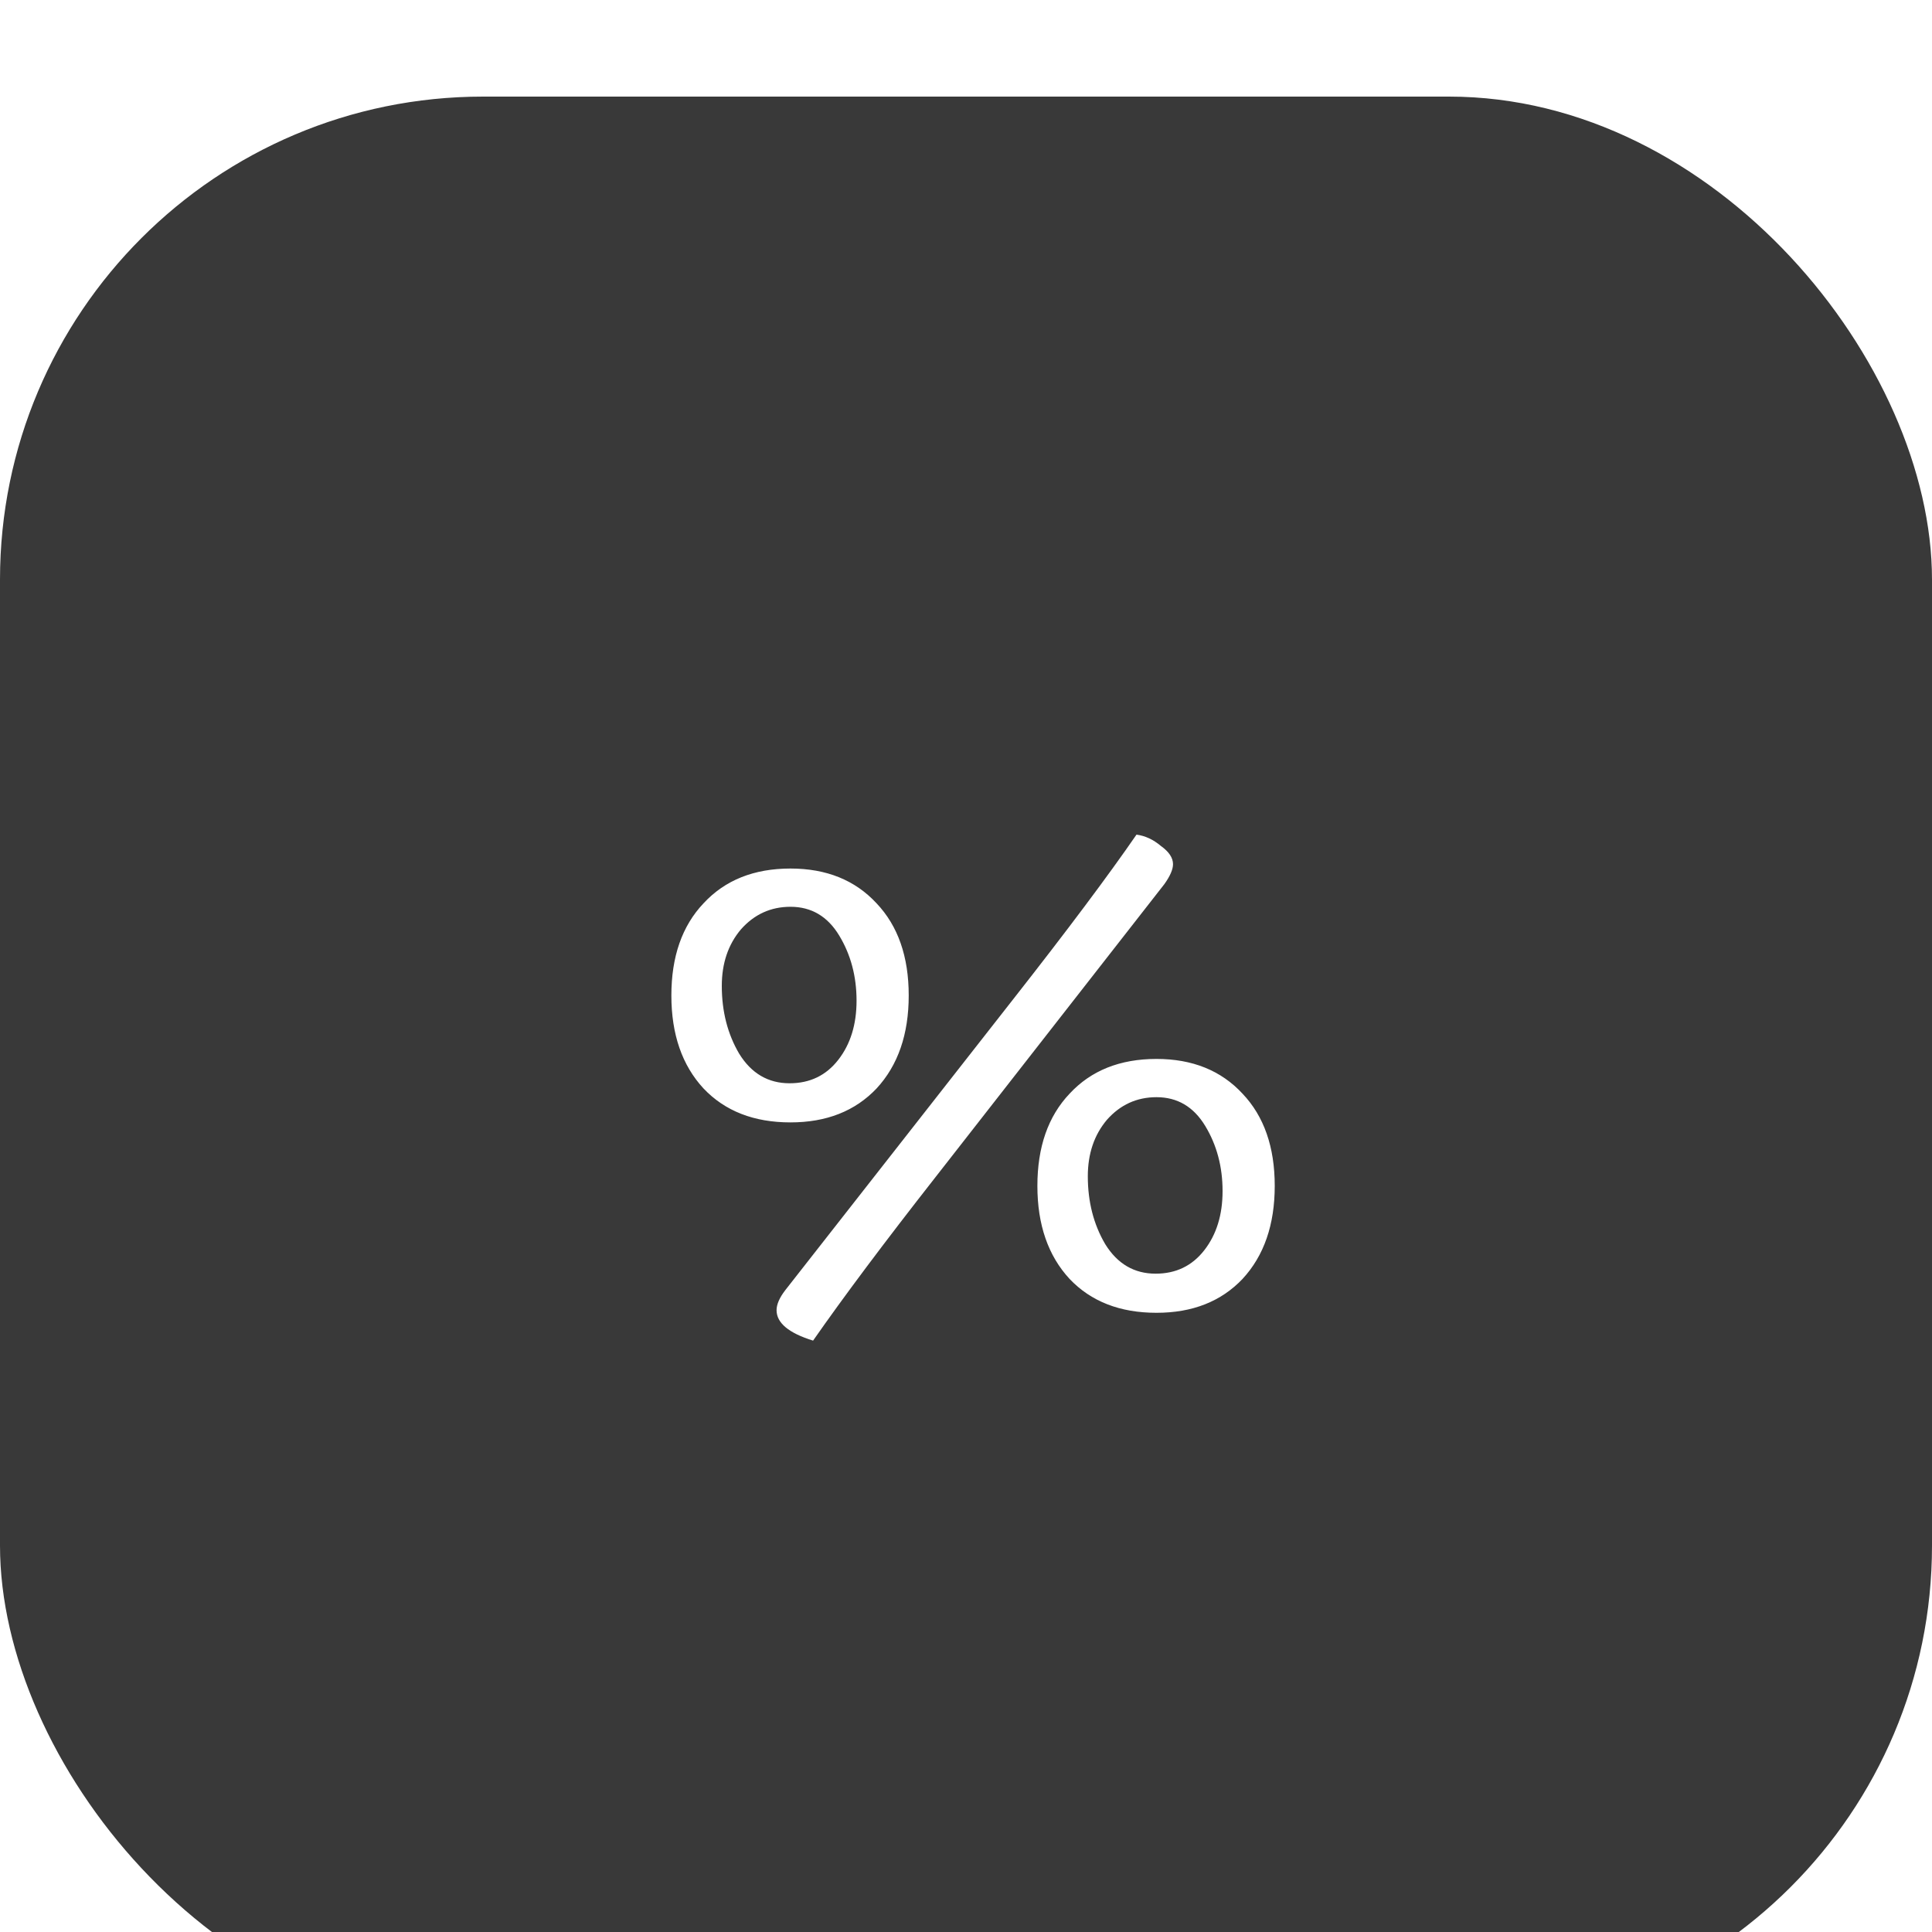 <svg width="80" height="80" viewBox="0 0 80 80" fill="none" xmlns="http://www.w3.org/2000/svg">
<g filter="url(#filter0_i_2_28)">
<rect width="80" height="80" rx="20" fill="#393939"/>
<path d="M47.888 50.36C46.376 50.36 45.176 49.892 44.288 48.956C43.4 47.996 42.956 46.712 42.956 45.104C42.956 43.496 43.4 42.224 44.288 41.288C45.176 40.328 46.376 39.848 47.888 39.848C49.376 39.848 50.564 40.328 51.452 41.288C52.34 42.224 52.784 43.496 52.784 45.104C52.784 46.712 52.34 47.996 51.452 48.956C50.564 49.892 49.376 50.36 47.888 50.36ZM50.624 45.32C50.624 44.312 50.384 43.412 49.904 42.62C49.424 41.828 48.752 41.432 47.888 41.432C47.072 41.432 46.388 41.744 45.836 42.368C45.308 42.992 45.044 43.772 45.044 44.708C45.044 45.764 45.284 46.7 45.764 47.516C46.268 48.332 46.964 48.74 47.852 48.74C48.692 48.74 49.364 48.416 49.868 47.768C50.372 47.12 50.624 46.304 50.624 45.32ZM32.516 49.424L42.02 37.292C44.204 34.508 45.884 32.264 47.06 30.56C47.42 30.608 47.756 30.764 48.068 31.028C48.404 31.268 48.572 31.52 48.572 31.784C48.572 32 48.452 32.276 48.212 32.612L38.708 44.78C36.62 47.444 34.94 49.688 33.668 51.512C32.66 51.2 32.156 50.78 32.156 50.252C32.156 50.012 32.276 49.736 32.516 49.424ZM32.732 42.476C31.22 42.476 30.02 42.008 29.132 41.072C28.244 40.112 27.8 38.828 27.8 37.22C27.8 35.612 28.244 34.34 29.132 33.404C30.02 32.444 31.22 31.964 32.732 31.964C34.22 31.964 35.408 32.444 36.296 33.404C37.184 34.34 37.628 35.612 37.628 37.22C37.628 38.828 37.184 40.112 36.296 41.072C35.408 42.008 34.22 42.476 32.732 42.476ZM35.468 37.436C35.468 36.428 35.228 35.528 34.748 34.736C34.268 33.944 33.596 33.548 32.732 33.548C31.916 33.548 31.232 33.86 30.68 34.484C30.152 35.108 29.888 35.888 29.888 36.824C29.888 37.88 30.128 38.816 30.608 39.632C31.112 40.448 31.808 40.856 32.696 40.856C33.536 40.856 34.208 40.532 34.712 39.884C35.216 39.236 35.468 38.42 35.468 37.436Z" fill="white"/>
</g>
<defs>
<filter id="filter0_i_2_28" x="0" y="0" width="80" height="84" filterUnits="userSpaceOnUse" color-interpolation-filters="sRGB">
<feFlood flood-opacity="0" result="BackgroundImageFix"/>
<feBlend mode="normal" in="SourceGraphic" in2="BackgroundImageFix" result="shape"/>
<feColorMatrix in="SourceAlpha" type="matrix" values="0 0 0 0 0 0 0 0 0 0 0 0 0 0 0 0 0 0 127 0" result="hardAlpha"/>
<feOffset dy="4"/>
<feGaussianBlur stdDeviation="2"/>
<feComposite in2="hardAlpha" operator="arithmetic" k2="-1" k3="1"/>
<feColorMatrix type="matrix" values="0 0 0 0 0 0 0 0 0 0 0 0 0 0 0 0 0 0 0.25 0"/>
<feBlend mode="normal" in2="shape" result="effect1_innerShadow_2_28"/>
</filter>
</defs>
</svg>
